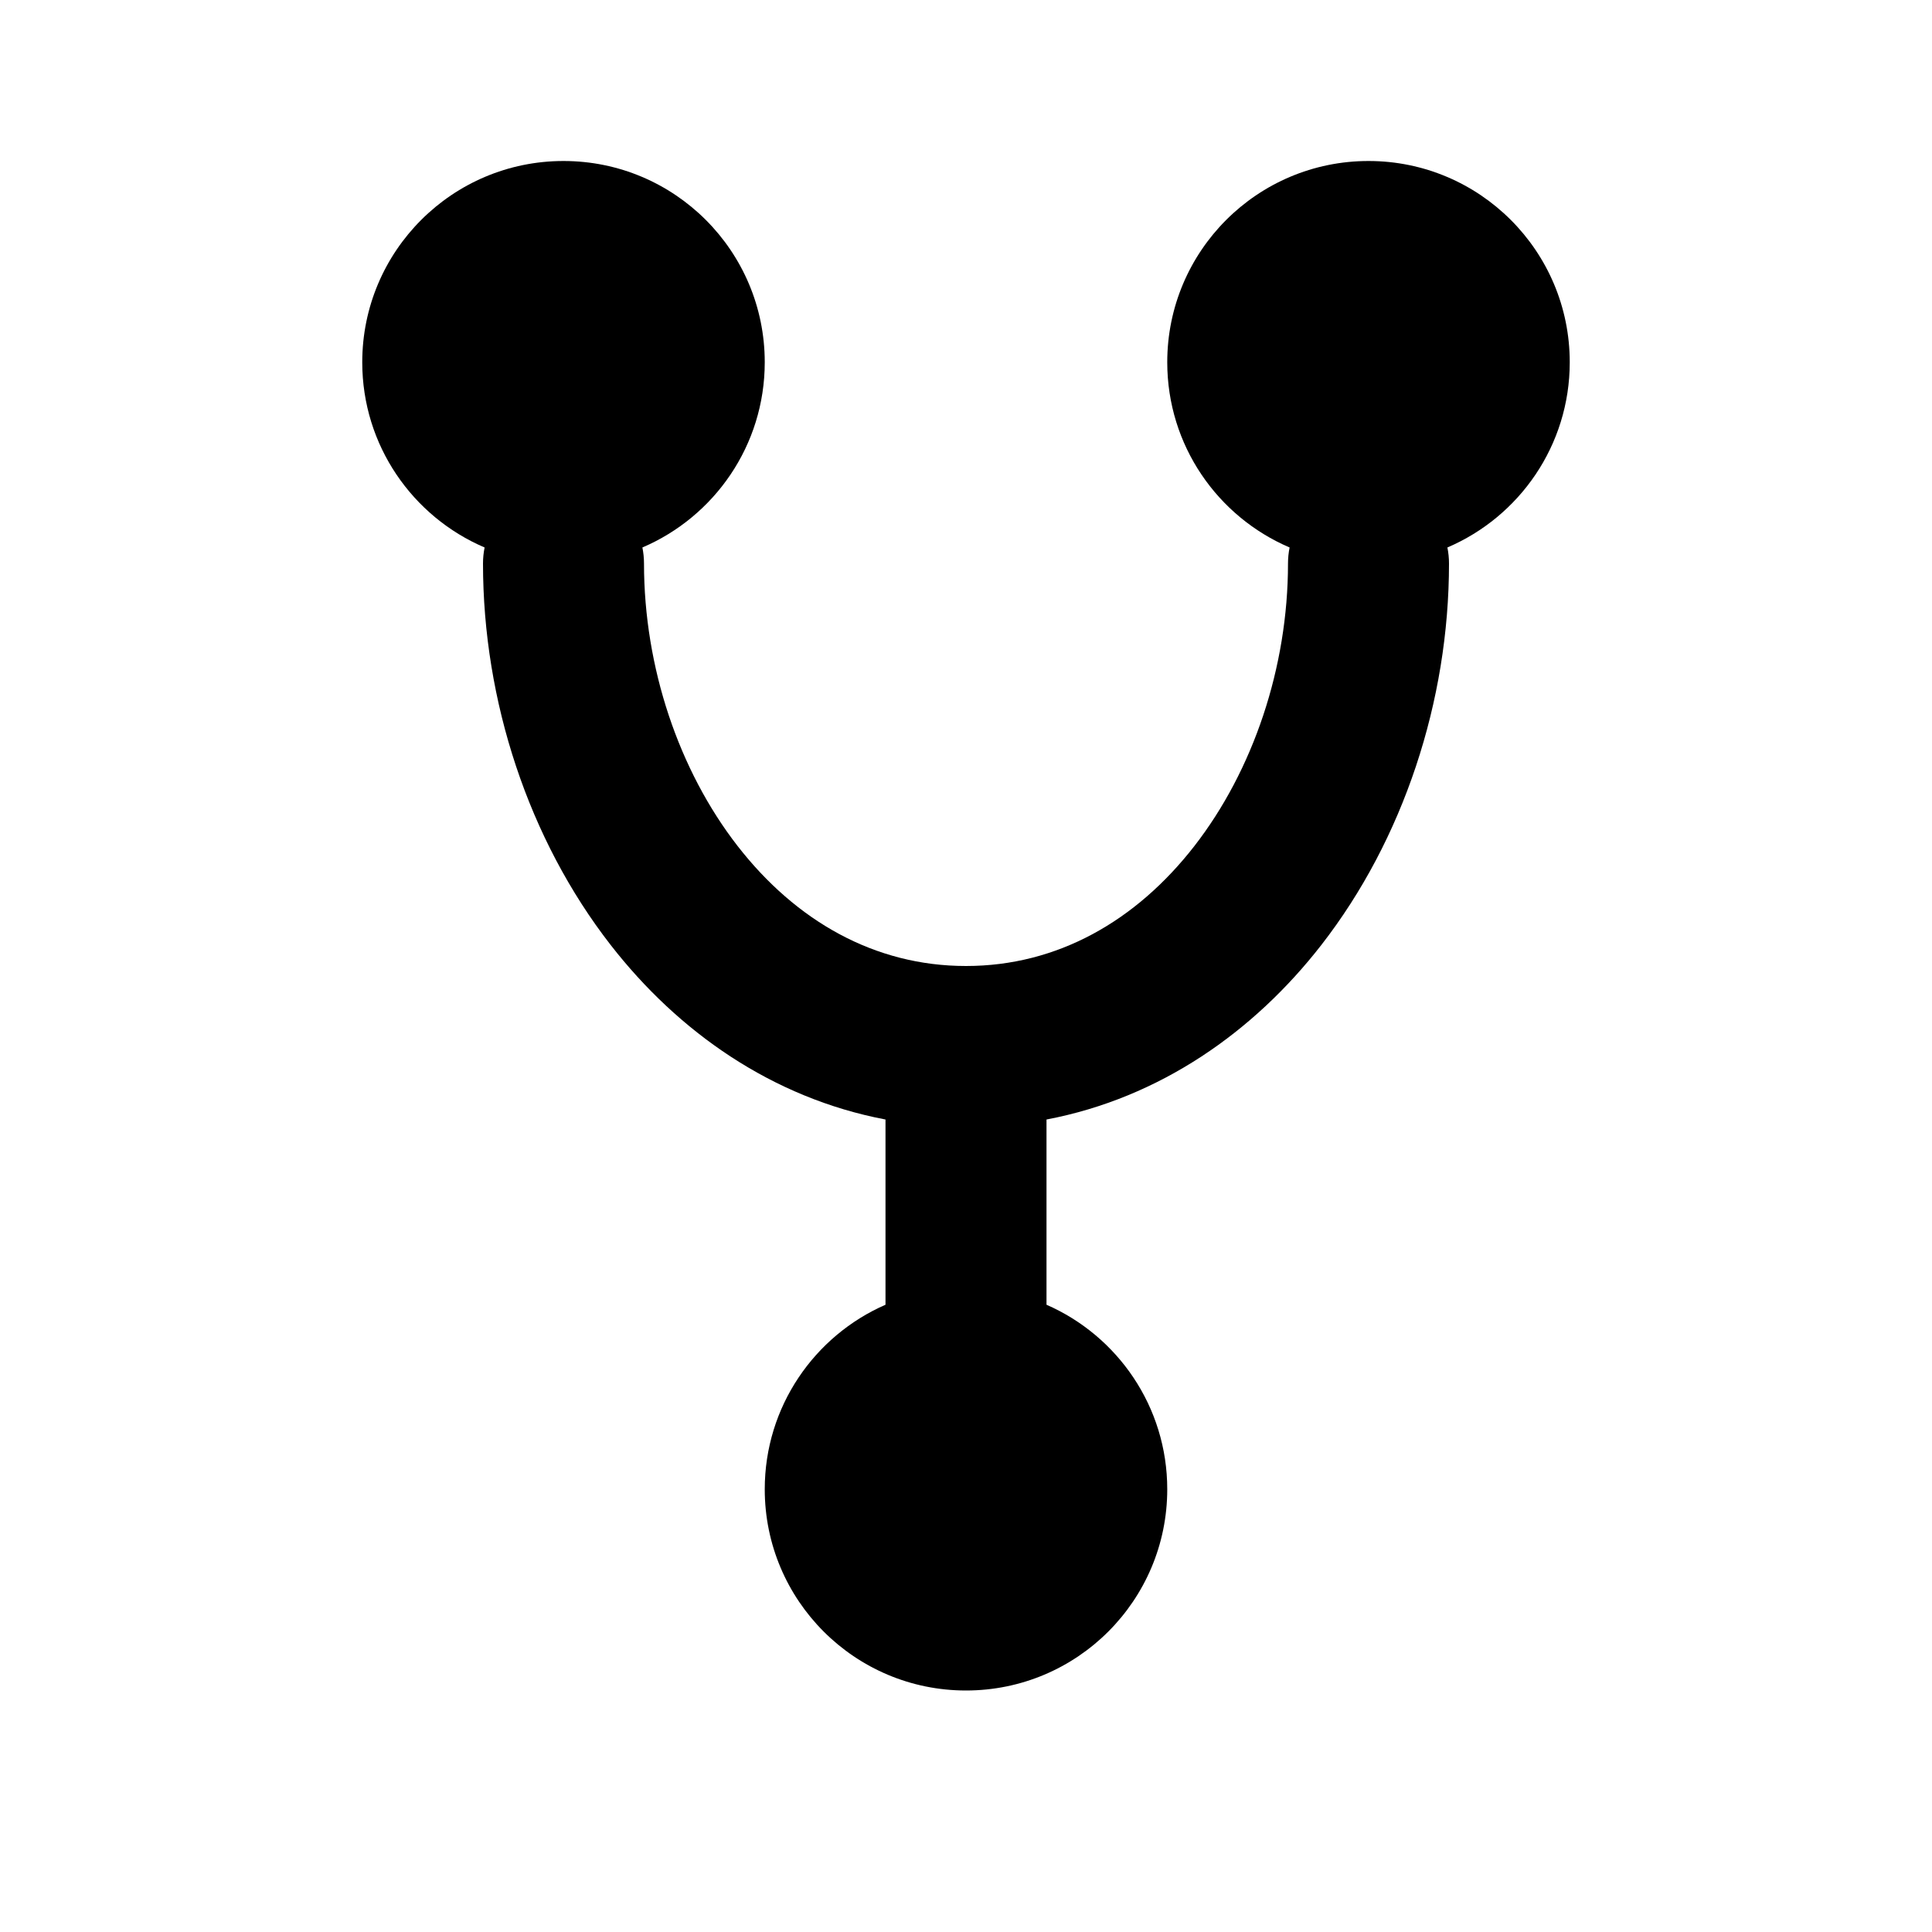 <svg width="24" height="24" viewBox="0 0 24 24" fill="none" xmlns="http://www.w3.org/2000/svg">
<path d="M4.5 4.5C4.5 5.533 5.126 6.419 6.02 6.801C6.007 6.865 6 6.932 6 7C6 8.71 6.567 10.429 7.586 11.739C8.423 12.815 9.589 13.639 11 13.907V16.208C10.117 16.594 9.5 17.475 9.5 18.5C9.5 19.881 10.619 21 12 21C13.381 21 14.5 19.881 14.5 18.5C14.5 17.475 13.883 16.594 13 16.208V13.907C14.411 13.639 15.577 12.815 16.414 11.739C17.433 10.429 18 8.71 18 7C18 6.932 17.993 6.865 17.98 6.801C18.874 6.419 19.5 5.533 19.5 4.5C19.5 3.119 18.381 2 17 2C15.619 2 14.5 3.119 14.5 4.5C14.5 5.533 15.126 6.419 16.02 6.801C16.007 6.865 16 6.932 16 7C16 8.29 15.567 9.571 14.836 10.511C14.113 11.44 13.136 12 12 12C10.864 12 9.887 11.44 9.164 10.511C8.433 9.571 8 8.29 8 7C8 6.932 7.993 6.865 7.98 6.801C8.874 6.419 9.5 5.533 9.5 4.5C9.5 3.119 8.381 2 7 2C5.619 2 4.5 3.119 4.5 4.5Z" fill="currentColor"/>
</svg>

